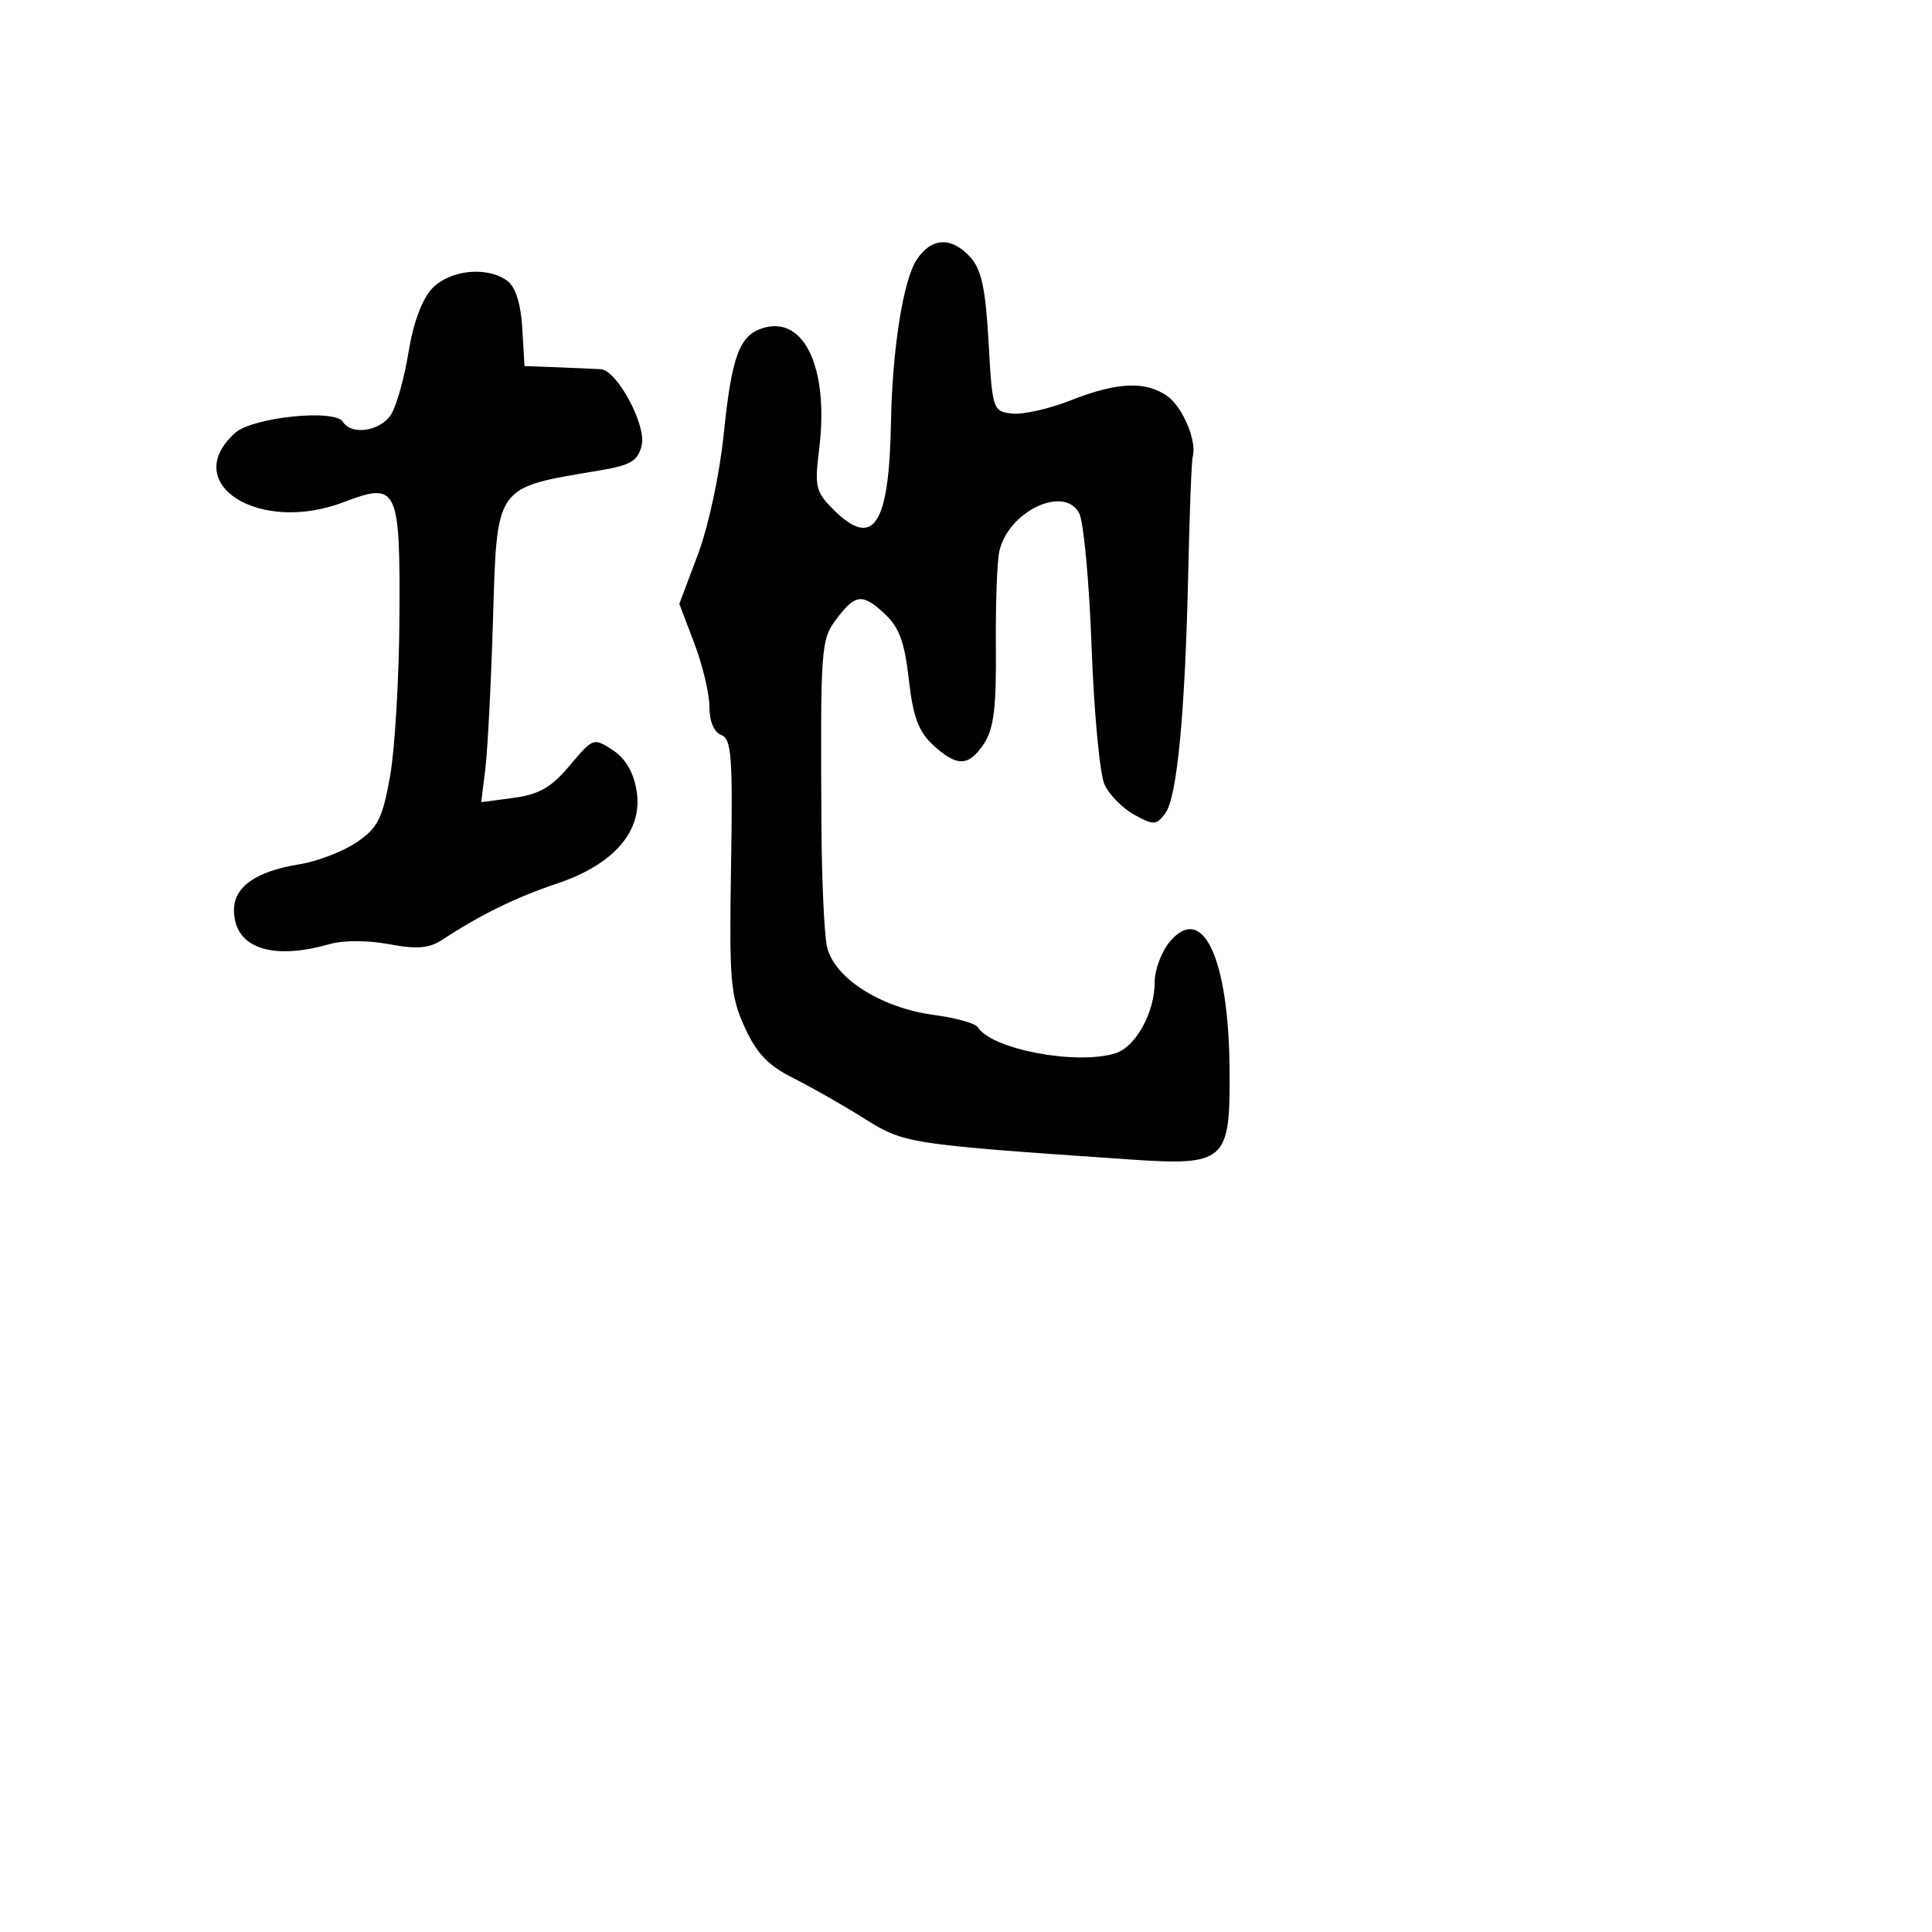 <svg xmlns="http://www.w3.org/2000/svg" width="256" height="256" viewBox="0 0 256 256" version="1.1">
	<path d="M 121.459 34.423 C 119.672 37.150, 118.232 46.285, 118.058 56 C 117.813 69.692, 115.725 72.816, 110.386 67.476 C 108.095 65.186, 107.924 64.456, 108.535 59.569 C 109.878 48.820, 106.577 41.730, 101.048 43.485 C 97.960 44.465, 96.952 47.214, 95.896 57.535 C 95.351 62.867, 93.869 69.766, 92.474 73.474 L 90.013 80.012 92.006 85.256 C 93.102 88.140, 93.999 91.914, 93.999 93.643 C 94 95.579, 94.604 97.018, 95.574 97.390 C 96.934 97.912, 97.109 100.261, 96.868 114.747 C 96.615 129.913, 96.785 131.934, 98.662 136.078 C 100.246 139.576, 101.768 141.174, 105.118 142.854 C 107.528 144.064, 111.750 146.469, 114.500 148.199 C 119.807 151.538, 120.273 151.611, 149.268 153.606 C 162.483 154.515, 163.028 154.036, 162.923 141.595 C 162.798 126.826, 159.315 119.527, 154.937 124.861 C 153.872 126.159, 153 128.544, 153 130.160 C 153 134.152, 150.494 138.708, 147.835 139.552 C 142.695 141.184, 131.386 139.052, 129.567 136.109 C 129.254 135.602, 126.636 134.871, 123.749 134.484 C 116.621 133.528, 110.364 129.481, 109.551 125.301 C 109.209 123.542, 108.893 116.567, 108.850 109.801 C 108.699 85.902, 108.776 84.777, 110.756 82.125 C 113.312 78.702, 114.253 78.579, 117.176 81.287 C 119.145 83.112, 119.858 85.030, 120.422 90.016 C 120.982 94.963, 121.705 96.924, 123.624 98.703 C 126.803 101.649, 128.376 101.601, 130.411 98.496 C 131.680 96.559, 132.030 93.676, 131.959 85.746 C 131.909 80.111, 132.114 74.396, 132.416 73.046 C 133.594 67.769, 140.986 64.237, 142.995 67.990 C 143.586 69.095, 144.328 77.087, 144.643 85.750 C 144.959 94.412, 145.731 102.609, 146.359 103.964 C 146.986 105.319, 148.763 107.119, 150.306 107.964 C 152.877 109.371, 153.222 109.354, 154.412 107.756 C 155.983 105.648, 157.051 94.327, 157.456 75.500 C 157.622 67.800, 157.886 61.050, 158.043 60.500 C 158.624 58.462, 156.706 53.907, 154.663 52.477 C 151.778 50.456, 148.028 50.624, 141.872 53.050 C 139.011 54.178, 135.507 54.966, 134.085 54.800 C 131.558 54.507, 131.489 54.294, 130.991 45.344 C 130.596 38.254, 130.053 35.716, 128.586 34.094 C 126.077 31.322, 123.410 31.445, 121.459 34.423 M 57.236 38.250 C 55.924 39.647, 54.748 42.830, 54.133 46.648 C 53.589 50.030, 52.553 53.743, 51.831 54.898 C 50.433 57.138, 46.572 57.735, 45.431 55.889 C 44.359 54.154, 33.443 55.289, 31.137 57.376 C 23.732 64.078, 34.324 70.821, 45.533 66.541 C 52.687 63.808, 53.028 64.515, 52.927 81.877 C 52.880 89.920, 52.314 99.407, 51.670 102.961 C 50.660 108.532, 50.048 109.725, 47.226 111.627 C 45.426 112.840, 42.051 114.138, 39.727 114.512 C 33.934 115.444, 31 117.489, 31 120.594 C 31 125.555, 35.928 127.315, 43.631 125.106 C 45.466 124.580, 48.725 124.580, 51.547 125.108 C 55.269 125.803, 56.852 125.671, 58.609 124.521 C 63.697 121.187, 68.347 118.907, 73.773 117.088 C 81.396 114.532, 85.213 110.090, 84.351 104.777 C 83.952 102.319, 82.884 100.499, 81.186 99.386 C 78.662 97.733, 78.576 97.764, 75.503 101.423 C 73.059 104.334, 71.450 105.264, 68.073 105.717 L 63.762 106.295 64.307 101.898 C 64.606 99.479, 65.058 90.774, 65.310 82.553 C 65.876 64.058, 65.426 64.701, 79.462 62.336 C 83.603 61.638, 84.524 61.086, 85.030 59 C 85.673 56.346, 81.765 49.071, 79.617 48.923 C 79.003 48.881, 76.475 48.769, 74 48.673 L 69.500 48.500 69.207 43.500 C 69.019 40.302, 68.319 38.050, 67.265 37.250 C 64.609 35.235, 59.598 35.734, 57.236 38.250" stroke="none" fill="black" fill-rule="evenodd"/>
</svg>